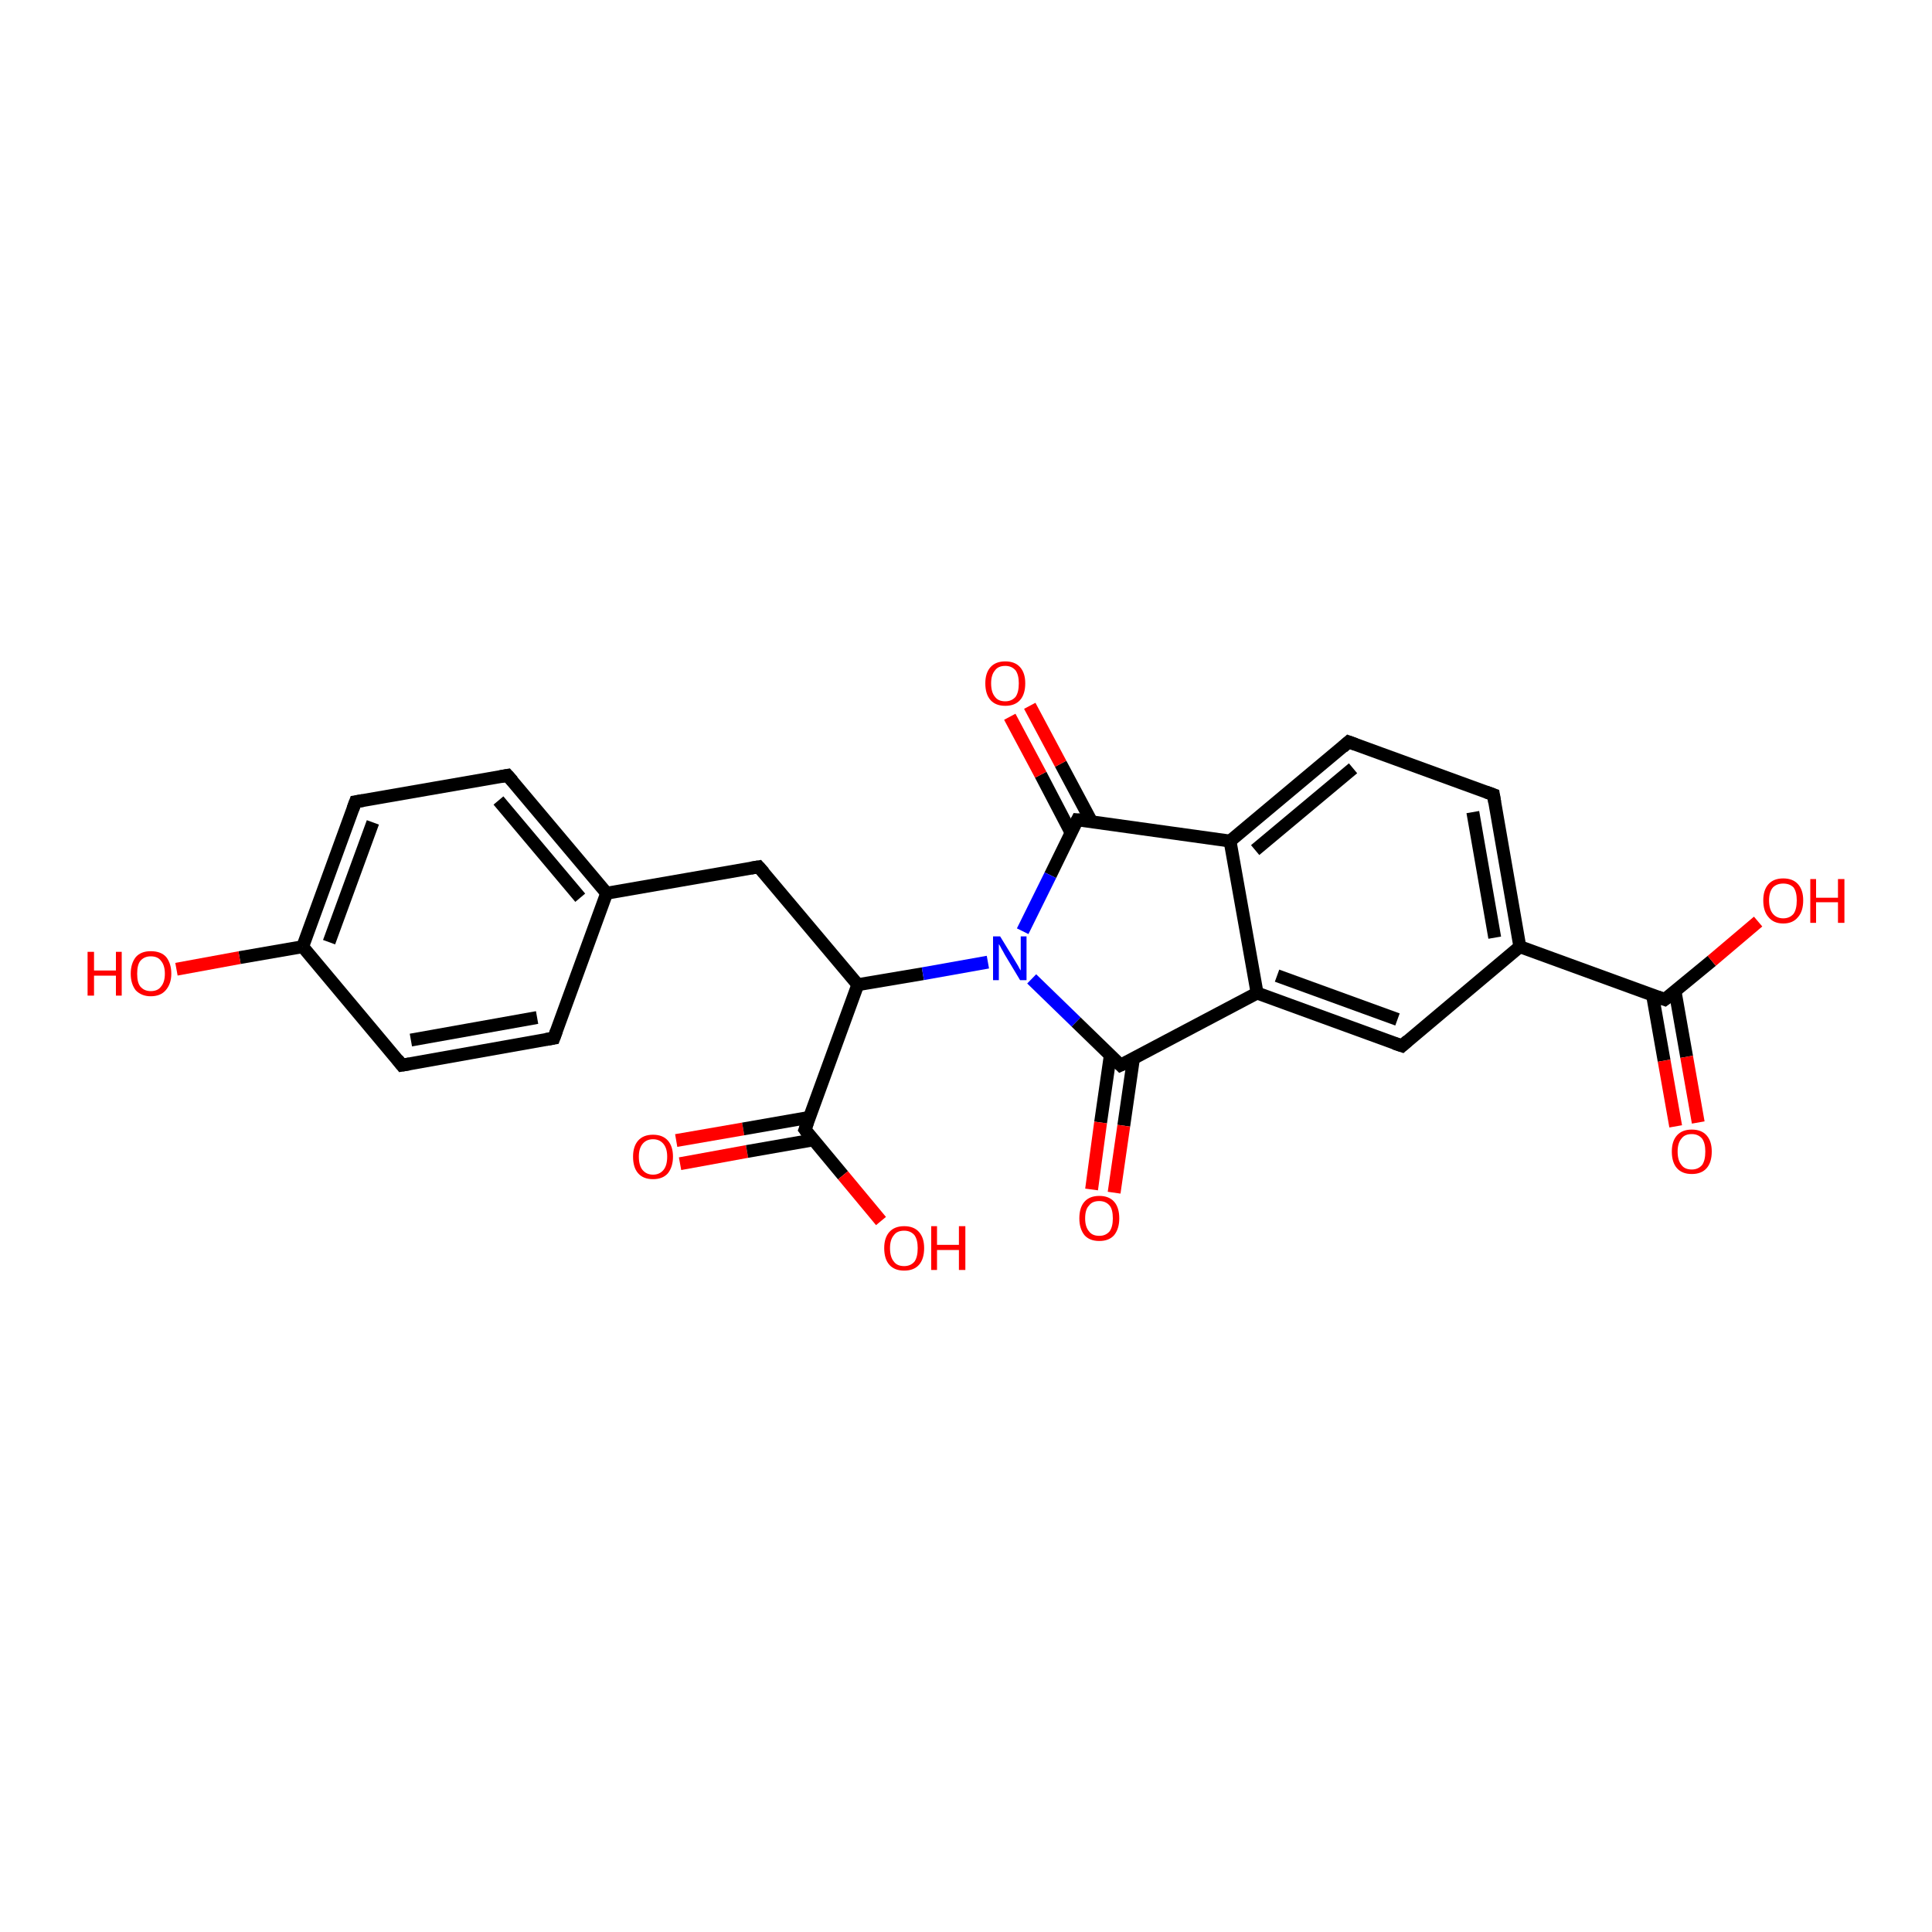 <?xml version='1.0' encoding='iso-8859-1'?>
<svg version='1.1' baseProfile='full'
              xmlns='http://www.w3.org/2000/svg'
                      xmlns:rdkit='http://www.rdkit.org/xml'
                      xmlns:xlink='http://www.w3.org/1999/xlink'
                  xml:space='preserve'
width='300px' height='300px' viewBox='0 0 300 300'>
<!-- END OF HEADER -->
<rect style='opacity:1.0;fill:#FFFFFF;stroke:none' width='300.0' height='300.0' x='0.0' y='0.0'> </rect>
<path class='bond-0 atom-0 atom-1' d='M 105.0,177.1 L 115.4,175.3' style='fill:none;fill-rule:evenodd;stroke:#FF0000;stroke-width:2.0px;stroke-linecap:butt;stroke-linejoin:miter;stroke-opacity:1' />
<path class='bond-0 atom-0 atom-1' d='M 115.4,175.3 L 125.7,173.5' style='fill:none;fill-rule:evenodd;stroke:#000000;stroke-width:2.0px;stroke-linecap:butt;stroke-linejoin:miter;stroke-opacity:1' />
<path class='bond-0 atom-0 atom-1' d='M 105.6,180.7 L 116.0,178.8' style='fill:none;fill-rule:evenodd;stroke:#FF0000;stroke-width:2.0px;stroke-linecap:butt;stroke-linejoin:miter;stroke-opacity:1' />
<path class='bond-0 atom-0 atom-1' d='M 116.0,178.8 L 126.3,177.0' style='fill:none;fill-rule:evenodd;stroke:#000000;stroke-width:2.0px;stroke-linecap:butt;stroke-linejoin:miter;stroke-opacity:1' />
<path class='bond-1 atom-1 atom-2' d='M 125.0,175.4 L 130.9,182.5' style='fill:none;fill-rule:evenodd;stroke:#000000;stroke-width:2.0px;stroke-linecap:butt;stroke-linejoin:miter;stroke-opacity:1' />
<path class='bond-1 atom-1 atom-2' d='M 130.9,182.5 L 136.8,189.6' style='fill:none;fill-rule:evenodd;stroke:#FF0000;stroke-width:2.0px;stroke-linecap:butt;stroke-linejoin:miter;stroke-opacity:1' />
<path class='bond-2 atom-1 atom-3' d='M 125.0,175.4 L 133.2,152.9' style='fill:none;fill-rule:evenodd;stroke:#000000;stroke-width:2.0px;stroke-linecap:butt;stroke-linejoin:miter;stroke-opacity:1' />
<path class='bond-3 atom-3 atom-4' d='M 133.2,152.9 L 143.3,151.2' style='fill:none;fill-rule:evenodd;stroke:#000000;stroke-width:2.0px;stroke-linecap:butt;stroke-linejoin:miter;stroke-opacity:1' />
<path class='bond-3 atom-3 atom-4' d='M 143.3,151.2 L 153.4,149.4' style='fill:none;fill-rule:evenodd;stroke:#0000FF;stroke-width:2.0px;stroke-linecap:butt;stroke-linejoin:miter;stroke-opacity:1' />
<path class='bond-4 atom-4 atom-5' d='M 160.2,152.0 L 167.1,158.7' style='fill:none;fill-rule:evenodd;stroke:#0000FF;stroke-width:2.0px;stroke-linecap:butt;stroke-linejoin:miter;stroke-opacity:1' />
<path class='bond-4 atom-4 atom-5' d='M 167.1,158.7 L 174.0,165.4' style='fill:none;fill-rule:evenodd;stroke:#000000;stroke-width:2.0px;stroke-linecap:butt;stroke-linejoin:miter;stroke-opacity:1' />
<path class='bond-5 atom-5 atom-6' d='M 172.4,163.9 L 170.9,174.3' style='fill:none;fill-rule:evenodd;stroke:#000000;stroke-width:2.0px;stroke-linecap:butt;stroke-linejoin:miter;stroke-opacity:1' />
<path class='bond-5 atom-5 atom-6' d='M 170.9,174.3 L 169.5,184.7' style='fill:none;fill-rule:evenodd;stroke:#FF0000;stroke-width:2.0px;stroke-linecap:butt;stroke-linejoin:miter;stroke-opacity:1' />
<path class='bond-5 atom-5 atom-6' d='M 176.0,164.4 L 174.5,174.8' style='fill:none;fill-rule:evenodd;stroke:#000000;stroke-width:2.0px;stroke-linecap:butt;stroke-linejoin:miter;stroke-opacity:1' />
<path class='bond-5 atom-5 atom-6' d='M 174.5,174.8 L 173.0,185.2' style='fill:none;fill-rule:evenodd;stroke:#FF0000;stroke-width:2.0px;stroke-linecap:butt;stroke-linejoin:miter;stroke-opacity:1' />
<path class='bond-6 atom-5 atom-7' d='M 174.0,165.4 L 195.2,154.2' style='fill:none;fill-rule:evenodd;stroke:#000000;stroke-width:2.0px;stroke-linecap:butt;stroke-linejoin:miter;stroke-opacity:1' />
<path class='bond-7 atom-7 atom-8' d='M 195.2,154.2 L 217.7,162.4' style='fill:none;fill-rule:evenodd;stroke:#000000;stroke-width:2.0px;stroke-linecap:butt;stroke-linejoin:miter;stroke-opacity:1' />
<path class='bond-7 atom-7 atom-8' d='M 198.3,151.5 L 217.0,158.3' style='fill:none;fill-rule:evenodd;stroke:#000000;stroke-width:2.0px;stroke-linecap:butt;stroke-linejoin:miter;stroke-opacity:1' />
<path class='bond-8 atom-8 atom-9' d='M 217.7,162.4 L 236.0,147.0' style='fill:none;fill-rule:evenodd;stroke:#000000;stroke-width:2.0px;stroke-linecap:butt;stroke-linejoin:miter;stroke-opacity:1' />
<path class='bond-9 atom-9 atom-10' d='M 236.0,147.0 L 231.9,123.4' style='fill:none;fill-rule:evenodd;stroke:#000000;stroke-width:2.0px;stroke-linecap:butt;stroke-linejoin:miter;stroke-opacity:1' />
<path class='bond-9 atom-9 atom-10' d='M 232.1,145.6 L 228.7,126.1' style='fill:none;fill-rule:evenodd;stroke:#000000;stroke-width:2.0px;stroke-linecap:butt;stroke-linejoin:miter;stroke-opacity:1' />
<path class='bond-10 atom-10 atom-11' d='M 231.9,123.4 L 209.4,115.2' style='fill:none;fill-rule:evenodd;stroke:#000000;stroke-width:2.0px;stroke-linecap:butt;stroke-linejoin:miter;stroke-opacity:1' />
<path class='bond-11 atom-11 atom-12' d='M 209.4,115.2 L 191.0,130.6' style='fill:none;fill-rule:evenodd;stroke:#000000;stroke-width:2.0px;stroke-linecap:butt;stroke-linejoin:miter;stroke-opacity:1' />
<path class='bond-11 atom-11 atom-12' d='M 210.1,119.3 L 194.9,132.0' style='fill:none;fill-rule:evenodd;stroke:#000000;stroke-width:2.0px;stroke-linecap:butt;stroke-linejoin:miter;stroke-opacity:1' />
<path class='bond-12 atom-12 atom-13' d='M 191.0,130.6 L 167.3,127.3' style='fill:none;fill-rule:evenodd;stroke:#000000;stroke-width:2.0px;stroke-linecap:butt;stroke-linejoin:miter;stroke-opacity:1' />
<path class='bond-13 atom-13 atom-14' d='M 169.5,127.6 L 164.7,118.6' style='fill:none;fill-rule:evenodd;stroke:#000000;stroke-width:2.0px;stroke-linecap:butt;stroke-linejoin:miter;stroke-opacity:1' />
<path class='bond-13 atom-13 atom-14' d='M 164.7,118.6 L 159.9,109.6' style='fill:none;fill-rule:evenodd;stroke:#FF0000;stroke-width:2.0px;stroke-linecap:butt;stroke-linejoin:miter;stroke-opacity:1' />
<path class='bond-13 atom-13 atom-14' d='M 166.3,129.3 L 161.6,120.3' style='fill:none;fill-rule:evenodd;stroke:#000000;stroke-width:2.0px;stroke-linecap:butt;stroke-linejoin:miter;stroke-opacity:1' />
<path class='bond-13 atom-13 atom-14' d='M 161.6,120.3 L 156.8,111.3' style='fill:none;fill-rule:evenodd;stroke:#FF0000;stroke-width:2.0px;stroke-linecap:butt;stroke-linejoin:miter;stroke-opacity:1' />
<path class='bond-14 atom-9 atom-15' d='M 236.0,147.0 L 258.5,155.2' style='fill:none;fill-rule:evenodd;stroke:#000000;stroke-width:2.0px;stroke-linecap:butt;stroke-linejoin:miter;stroke-opacity:1' />
<path class='bond-15 atom-15 atom-16' d='M 256.6,154.5 L 258.4,164.7' style='fill:none;fill-rule:evenodd;stroke:#000000;stroke-width:2.0px;stroke-linecap:butt;stroke-linejoin:miter;stroke-opacity:1' />
<path class='bond-15 atom-15 atom-16' d='M 258.4,164.7 L 260.2,174.9' style='fill:none;fill-rule:evenodd;stroke:#FF0000;stroke-width:2.0px;stroke-linecap:butt;stroke-linejoin:miter;stroke-opacity:1' />
<path class='bond-15 atom-15 atom-16' d='M 260.1,153.9 L 261.9,164.1' style='fill:none;fill-rule:evenodd;stroke:#000000;stroke-width:2.0px;stroke-linecap:butt;stroke-linejoin:miter;stroke-opacity:1' />
<path class='bond-15 atom-15 atom-16' d='M 261.9,164.1 L 263.7,174.3' style='fill:none;fill-rule:evenodd;stroke:#FF0000;stroke-width:2.0px;stroke-linecap:butt;stroke-linejoin:miter;stroke-opacity:1' />
<path class='bond-16 atom-15 atom-17' d='M 258.5,155.2 L 265.8,149.2' style='fill:none;fill-rule:evenodd;stroke:#000000;stroke-width:2.0px;stroke-linecap:butt;stroke-linejoin:miter;stroke-opacity:1' />
<path class='bond-16 atom-15 atom-17' d='M 265.8,149.2 L 273.0,143.1' style='fill:none;fill-rule:evenodd;stroke:#FF0000;stroke-width:2.0px;stroke-linecap:butt;stroke-linejoin:miter;stroke-opacity:1' />
<path class='bond-17 atom-3 atom-18' d='M 133.2,152.9 L 117.8,134.6' style='fill:none;fill-rule:evenodd;stroke:#000000;stroke-width:2.0px;stroke-linecap:butt;stroke-linejoin:miter;stroke-opacity:1' />
<path class='bond-18 atom-18 atom-19' d='M 117.8,134.6 L 94.2,138.7' style='fill:none;fill-rule:evenodd;stroke:#000000;stroke-width:2.0px;stroke-linecap:butt;stroke-linejoin:miter;stroke-opacity:1' />
<path class='bond-19 atom-19 atom-20' d='M 94.2,138.7 L 78.8,120.4' style='fill:none;fill-rule:evenodd;stroke:#000000;stroke-width:2.0px;stroke-linecap:butt;stroke-linejoin:miter;stroke-opacity:1' />
<path class='bond-19 atom-19 atom-20' d='M 90.1,139.4 L 77.4,124.3' style='fill:none;fill-rule:evenodd;stroke:#000000;stroke-width:2.0px;stroke-linecap:butt;stroke-linejoin:miter;stroke-opacity:1' />
<path class='bond-20 atom-20 atom-21' d='M 78.8,120.4 L 55.2,124.5' style='fill:none;fill-rule:evenodd;stroke:#000000;stroke-width:2.0px;stroke-linecap:butt;stroke-linejoin:miter;stroke-opacity:1' />
<path class='bond-21 atom-21 atom-22' d='M 55.2,124.5 L 47.0,147.0' style='fill:none;fill-rule:evenodd;stroke:#000000;stroke-width:2.0px;stroke-linecap:butt;stroke-linejoin:miter;stroke-opacity:1' />
<path class='bond-21 atom-21 atom-22' d='M 57.9,127.7 L 51.1,146.3' style='fill:none;fill-rule:evenodd;stroke:#000000;stroke-width:2.0px;stroke-linecap:butt;stroke-linejoin:miter;stroke-opacity:1' />
<path class='bond-22 atom-22 atom-23' d='M 47.0,147.0 L 37.2,148.7' style='fill:none;fill-rule:evenodd;stroke:#000000;stroke-width:2.0px;stroke-linecap:butt;stroke-linejoin:miter;stroke-opacity:1' />
<path class='bond-22 atom-22 atom-23' d='M 37.2,148.7 L 27.4,150.5' style='fill:none;fill-rule:evenodd;stroke:#FF0000;stroke-width:2.0px;stroke-linecap:butt;stroke-linejoin:miter;stroke-opacity:1' />
<path class='bond-23 atom-22 atom-24' d='M 47.0,147.0 L 62.4,165.4' style='fill:none;fill-rule:evenodd;stroke:#000000;stroke-width:2.0px;stroke-linecap:butt;stroke-linejoin:miter;stroke-opacity:1' />
<path class='bond-24 atom-24 atom-25' d='M 62.4,165.4 L 86.0,161.2' style='fill:none;fill-rule:evenodd;stroke:#000000;stroke-width:2.0px;stroke-linecap:butt;stroke-linejoin:miter;stroke-opacity:1' />
<path class='bond-24 atom-24 atom-25' d='M 63.8,161.5 L 83.4,158.0' style='fill:none;fill-rule:evenodd;stroke:#000000;stroke-width:2.0px;stroke-linecap:butt;stroke-linejoin:miter;stroke-opacity:1' />
<path class='bond-25 atom-12 atom-7' d='M 191.0,130.6 L 195.2,154.2' style='fill:none;fill-rule:evenodd;stroke:#000000;stroke-width:2.0px;stroke-linecap:butt;stroke-linejoin:miter;stroke-opacity:1' />
<path class='bond-26 atom-13 atom-4' d='M 167.3,127.3 L 163.1,135.9' style='fill:none;fill-rule:evenodd;stroke:#000000;stroke-width:2.0px;stroke-linecap:butt;stroke-linejoin:miter;stroke-opacity:1' />
<path class='bond-26 atom-13 atom-4' d='M 163.1,135.9 L 158.8,144.6' style='fill:none;fill-rule:evenodd;stroke:#0000FF;stroke-width:2.0px;stroke-linecap:butt;stroke-linejoin:miter;stroke-opacity:1' />
<path class='bond-27 atom-25 atom-19' d='M 86.0,161.2 L 94.2,138.7' style='fill:none;fill-rule:evenodd;stroke:#000000;stroke-width:2.0px;stroke-linecap:butt;stroke-linejoin:miter;stroke-opacity:1' />
<path d='M 125.3,175.8 L 125.0,175.4 L 125.4,174.3' style='fill:none;stroke:#000000;stroke-width:2.0px;stroke-linecap:butt;stroke-linejoin:miter;stroke-opacity:1;' />
<path d='M 173.7,165.1 L 174.0,165.4 L 175.1,164.9' style='fill:none;stroke:#000000;stroke-width:2.0px;stroke-linecap:butt;stroke-linejoin:miter;stroke-opacity:1;' />
<path d='M 216.5,162.0 L 217.7,162.4 L 218.6,161.6' style='fill:none;stroke:#000000;stroke-width:2.0px;stroke-linecap:butt;stroke-linejoin:miter;stroke-opacity:1;' />
<path d='M 232.1,124.6 L 231.9,123.4 L 230.8,123.0' style='fill:none;stroke:#000000;stroke-width:2.0px;stroke-linecap:butt;stroke-linejoin:miter;stroke-opacity:1;' />
<path d='M 210.5,115.6 L 209.4,115.2 L 208.5,116.0' style='fill:none;stroke:#000000;stroke-width:2.0px;stroke-linecap:butt;stroke-linejoin:miter;stroke-opacity:1;' />
<path d='M 168.5,127.4 L 167.3,127.3 L 167.1,127.7' style='fill:none;stroke:#000000;stroke-width:2.0px;stroke-linecap:butt;stroke-linejoin:miter;stroke-opacity:1;' />
<path d='M 257.4,154.8 L 258.5,155.2 L 258.9,154.9' style='fill:none;stroke:#000000;stroke-width:2.0px;stroke-linecap:butt;stroke-linejoin:miter;stroke-opacity:1;' />
<path d='M 118.6,135.5 L 117.8,134.6 L 116.6,134.8' style='fill:none;stroke:#000000;stroke-width:2.0px;stroke-linecap:butt;stroke-linejoin:miter;stroke-opacity:1;' />
<path d='M 79.6,121.3 L 78.8,120.4 L 77.7,120.6' style='fill:none;stroke:#000000;stroke-width:2.0px;stroke-linecap:butt;stroke-linejoin:miter;stroke-opacity:1;' />
<path d='M 56.4,124.3 L 55.2,124.5 L 54.8,125.6' style='fill:none;stroke:#000000;stroke-width:2.0px;stroke-linecap:butt;stroke-linejoin:miter;stroke-opacity:1;' />
<path d='M 61.7,164.5 L 62.4,165.4 L 63.6,165.2' style='fill:none;stroke:#000000;stroke-width:2.0px;stroke-linecap:butt;stroke-linejoin:miter;stroke-opacity:1;' />
<path d='M 84.8,161.4 L 86.0,161.2 L 86.4,160.1' style='fill:none;stroke:#000000;stroke-width:2.0px;stroke-linecap:butt;stroke-linejoin:miter;stroke-opacity:1;' />
<path class='atom-0' d='M 98.3 179.6
Q 98.3 178.0, 99.1 177.1
Q 99.9 176.2, 101.4 176.2
Q 102.9 176.2, 103.7 177.1
Q 104.5 178.0, 104.5 179.6
Q 104.5 181.2, 103.7 182.2
Q 102.9 183.1, 101.4 183.1
Q 99.9 183.1, 99.1 182.2
Q 98.3 181.3, 98.3 179.6
M 101.4 182.4
Q 102.4 182.4, 103.0 181.7
Q 103.6 181.0, 103.6 179.6
Q 103.6 178.3, 103.0 177.6
Q 102.4 176.9, 101.4 176.9
Q 100.4 176.9, 99.8 177.6
Q 99.2 178.3, 99.2 179.6
Q 99.2 181.0, 99.8 181.7
Q 100.4 182.4, 101.4 182.4
' fill='#FF0000'/>
<path class='atom-2' d='M 137.3 193.8
Q 137.3 192.2, 138.1 191.3
Q 138.9 190.4, 140.4 190.4
Q 141.9 190.4, 142.7 191.3
Q 143.5 192.2, 143.5 193.8
Q 143.5 195.5, 142.7 196.4
Q 141.9 197.3, 140.4 197.3
Q 138.9 197.3, 138.1 196.4
Q 137.3 195.5, 137.3 193.8
M 140.4 196.6
Q 141.4 196.6, 142.0 195.9
Q 142.5 195.2, 142.5 193.8
Q 142.5 192.5, 142.0 191.8
Q 141.4 191.1, 140.4 191.1
Q 139.3 191.1, 138.8 191.8
Q 138.2 192.5, 138.2 193.8
Q 138.2 195.2, 138.8 195.9
Q 139.3 196.6, 140.4 196.6
' fill='#FF0000'/>
<path class='atom-2' d='M 144.6 190.4
L 145.5 190.4
L 145.5 193.3
L 148.9 193.3
L 148.9 190.4
L 149.9 190.4
L 149.9 197.2
L 148.9 197.2
L 148.9 194.1
L 145.5 194.1
L 145.5 197.2
L 144.6 197.2
L 144.6 190.4
' fill='#FF0000'/>
<path class='atom-4' d='M 155.3 145.4
L 157.5 149.0
Q 157.7 149.3, 158.1 150.0
Q 158.4 150.6, 158.5 150.7
L 158.5 145.4
L 159.4 145.4
L 159.4 152.2
L 158.4 152.2
L 156.0 148.2
Q 155.8 147.8, 155.5 147.3
Q 155.2 146.7, 155.1 146.6
L 155.1 152.2
L 154.2 152.2
L 154.2 145.4
L 155.3 145.4
' fill='#0000FF'/>
<path class='atom-6' d='M 167.6 189.2
Q 167.6 187.5, 168.4 186.6
Q 169.2 185.7, 170.7 185.7
Q 172.2 185.7, 173.0 186.6
Q 173.8 187.5, 173.8 189.2
Q 173.8 190.8, 173.0 191.8
Q 172.2 192.7, 170.7 192.7
Q 169.2 192.7, 168.4 191.8
Q 167.6 190.8, 167.6 189.2
M 170.7 191.9
Q 171.7 191.9, 172.3 191.2
Q 172.8 190.5, 172.8 189.2
Q 172.8 187.8, 172.3 187.2
Q 171.7 186.5, 170.7 186.5
Q 169.6 186.5, 169.1 187.2
Q 168.5 187.8, 168.5 189.2
Q 168.5 190.5, 169.1 191.2
Q 169.6 191.9, 170.7 191.9
' fill='#FF0000'/>
<path class='atom-14' d='M 153.0 106.1
Q 153.0 104.5, 153.8 103.6
Q 154.6 102.7, 156.1 102.7
Q 157.6 102.7, 158.4 103.6
Q 159.2 104.5, 159.2 106.1
Q 159.2 107.8, 158.4 108.7
Q 157.6 109.6, 156.1 109.6
Q 154.6 109.6, 153.8 108.7
Q 153.0 107.8, 153.0 106.1
M 156.1 108.9
Q 157.1 108.9, 157.7 108.2
Q 158.2 107.5, 158.2 106.1
Q 158.2 104.8, 157.7 104.1
Q 157.1 103.4, 156.1 103.4
Q 155.0 103.4, 154.5 104.1
Q 153.9 104.8, 153.9 106.1
Q 153.9 107.5, 154.5 108.2
Q 155.0 108.9, 156.1 108.9
' fill='#FF0000'/>
<path class='atom-16' d='M 259.6 178.8
Q 259.6 177.2, 260.4 176.3
Q 261.2 175.4, 262.7 175.4
Q 264.2 175.4, 265.0 176.3
Q 265.8 177.2, 265.8 178.8
Q 265.8 180.5, 265.0 181.4
Q 264.2 182.3, 262.7 182.3
Q 261.2 182.3, 260.4 181.4
Q 259.6 180.5, 259.6 178.8
M 262.7 181.6
Q 263.7 181.6, 264.3 180.9
Q 264.8 180.2, 264.8 178.8
Q 264.8 177.5, 264.3 176.8
Q 263.7 176.1, 262.7 176.1
Q 261.6 176.1, 261.1 176.8
Q 260.5 177.5, 260.5 178.8
Q 260.5 180.2, 261.1 180.9
Q 261.6 181.6, 262.7 181.6
' fill='#FF0000'/>
<path class='atom-17' d='M 273.8 139.8
Q 273.8 138.2, 274.6 137.3
Q 275.4 136.4, 276.9 136.4
Q 278.4 136.4, 279.2 137.3
Q 280.0 138.2, 280.0 139.8
Q 280.0 141.5, 279.2 142.4
Q 278.4 143.4, 276.9 143.4
Q 275.4 143.4, 274.6 142.4
Q 273.8 141.5, 273.8 139.8
M 276.9 142.6
Q 277.9 142.6, 278.5 141.9
Q 279.0 141.2, 279.0 139.8
Q 279.0 138.5, 278.5 137.8
Q 277.9 137.2, 276.9 137.2
Q 275.9 137.2, 275.3 137.8
Q 274.7 138.5, 274.7 139.8
Q 274.7 141.2, 275.3 141.9
Q 275.9 142.6, 276.9 142.6
' fill='#FF0000'/>
<path class='atom-17' d='M 281.1 136.5
L 282.0 136.5
L 282.0 139.4
L 285.4 139.4
L 285.4 136.5
L 286.4 136.5
L 286.4 143.3
L 285.4 143.3
L 285.4 140.1
L 282.0 140.1
L 282.0 143.3
L 281.1 143.3
L 281.1 136.5
' fill='#FF0000'/>
<path class='atom-23' d='M 13.6 147.8
L 14.6 147.8
L 14.6 150.7
L 18.0 150.7
L 18.0 147.8
L 18.9 147.8
L 18.9 154.6
L 18.0 154.6
L 18.0 151.5
L 14.6 151.5
L 14.6 154.6
L 13.6 154.6
L 13.6 147.8
' fill='#FF0000'/>
<path class='atom-23' d='M 20.3 151.2
Q 20.3 149.6, 21.1 148.6
Q 21.9 147.7, 23.4 147.7
Q 25.0 147.7, 25.8 148.6
Q 26.6 149.6, 26.6 151.2
Q 26.6 152.8, 25.7 153.8
Q 24.9 154.7, 23.4 154.7
Q 22.0 154.7, 21.1 153.8
Q 20.3 152.8, 20.3 151.2
M 23.4 153.9
Q 24.5 153.9, 25.0 153.2
Q 25.6 152.5, 25.6 151.2
Q 25.6 149.9, 25.0 149.2
Q 24.5 148.5, 23.4 148.5
Q 22.4 148.5, 21.8 149.2
Q 21.3 149.8, 21.3 151.2
Q 21.3 152.6, 21.8 153.2
Q 22.4 153.9, 23.4 153.9
' fill='#FF0000'/>
</svg>
